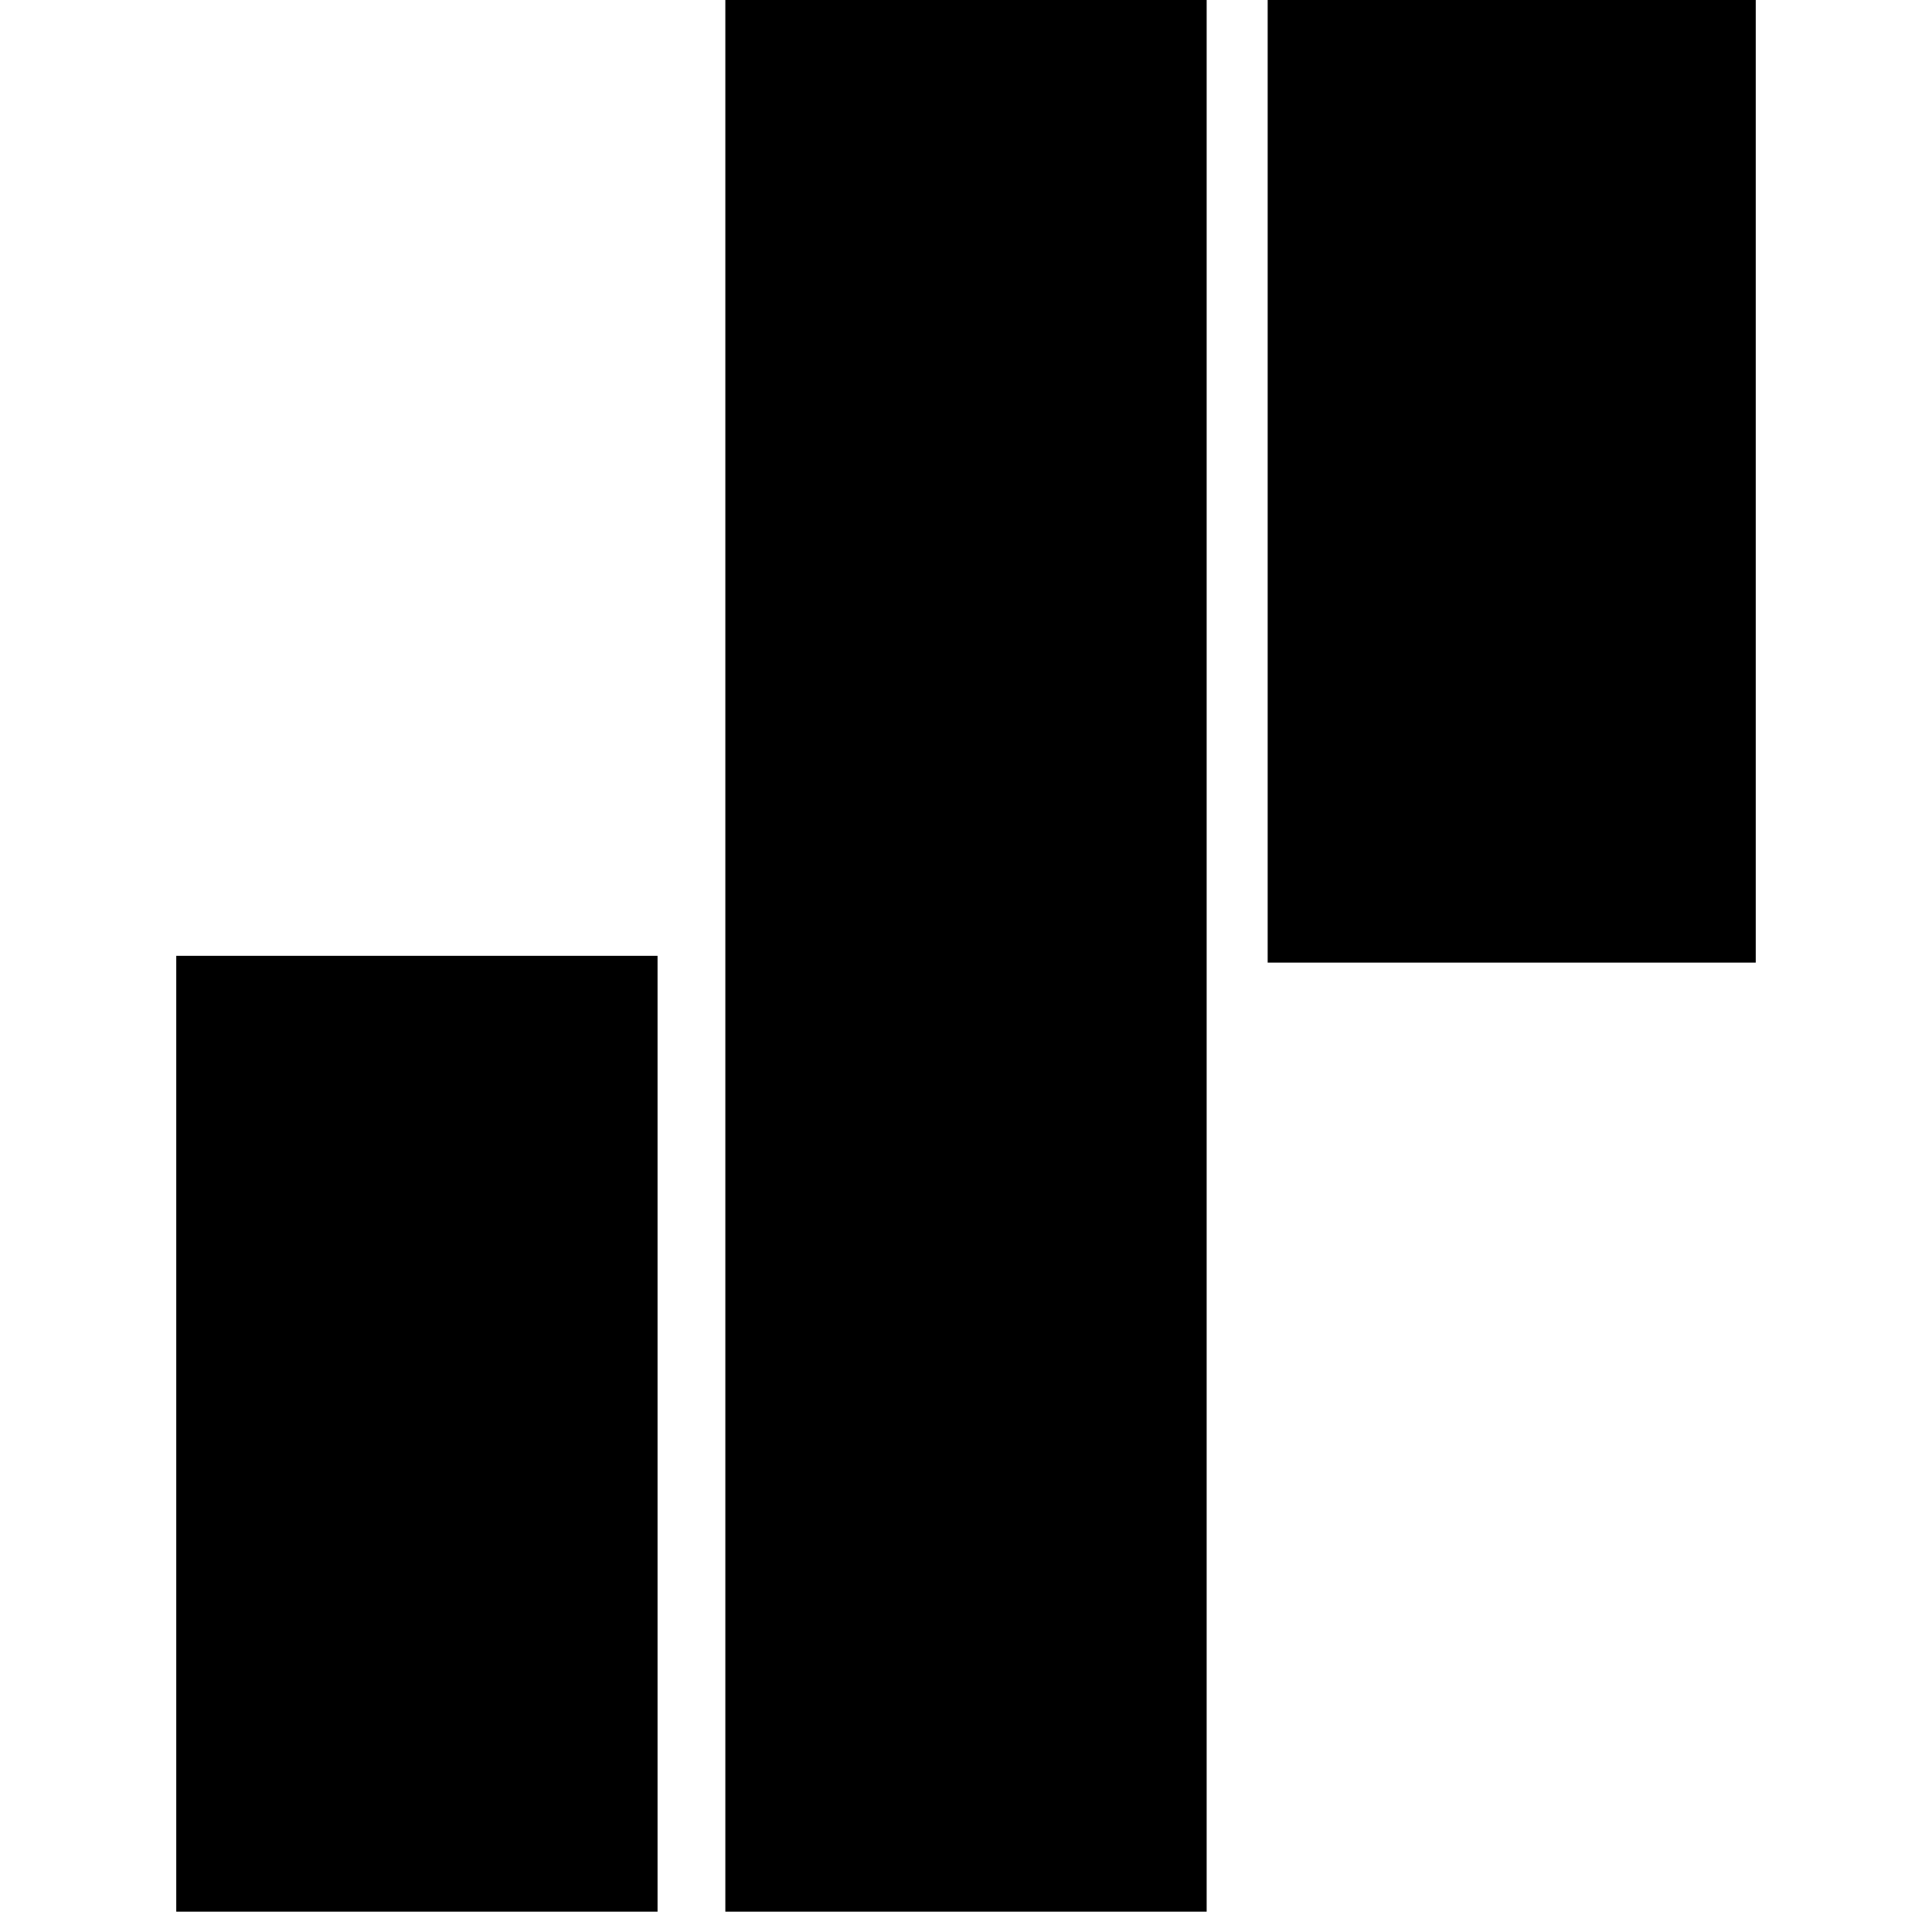 <?xml version="1.0" standalone="no"?>
<!DOCTYPE svg PUBLIC "-//W3C//DTD SVG 20010904//EN"
 "http://www.w3.org/TR/2001/REC-SVG-20010904/DTD/svg10.dtd">
<svg version="1.0" xmlns="http://www.w3.org/2000/svg"
 width="285pt" height="285pt" viewBox="0 0 285 285"
 preserveAspectRatio="xMidYMid meet">
<g transform="translate(0,285) scale(0.1,-0.1)"
fill="#000000" stroke="none">
<path d="M1070 1440 l0 -1410 355 0 355 0 0 1410 0 1410 -355 0 -355 0 0
-1410z"/>
<path d="M1870 2140 l0 -710 360 0 360 0 0 710 0 710 -360 0 -360 0 0 -710z"/>
<path d="M260 735 l0 -705 355 0 355 0 0 705 0 705 -355 0 -355 0 0 -705z"/>
</g>
</svg>
